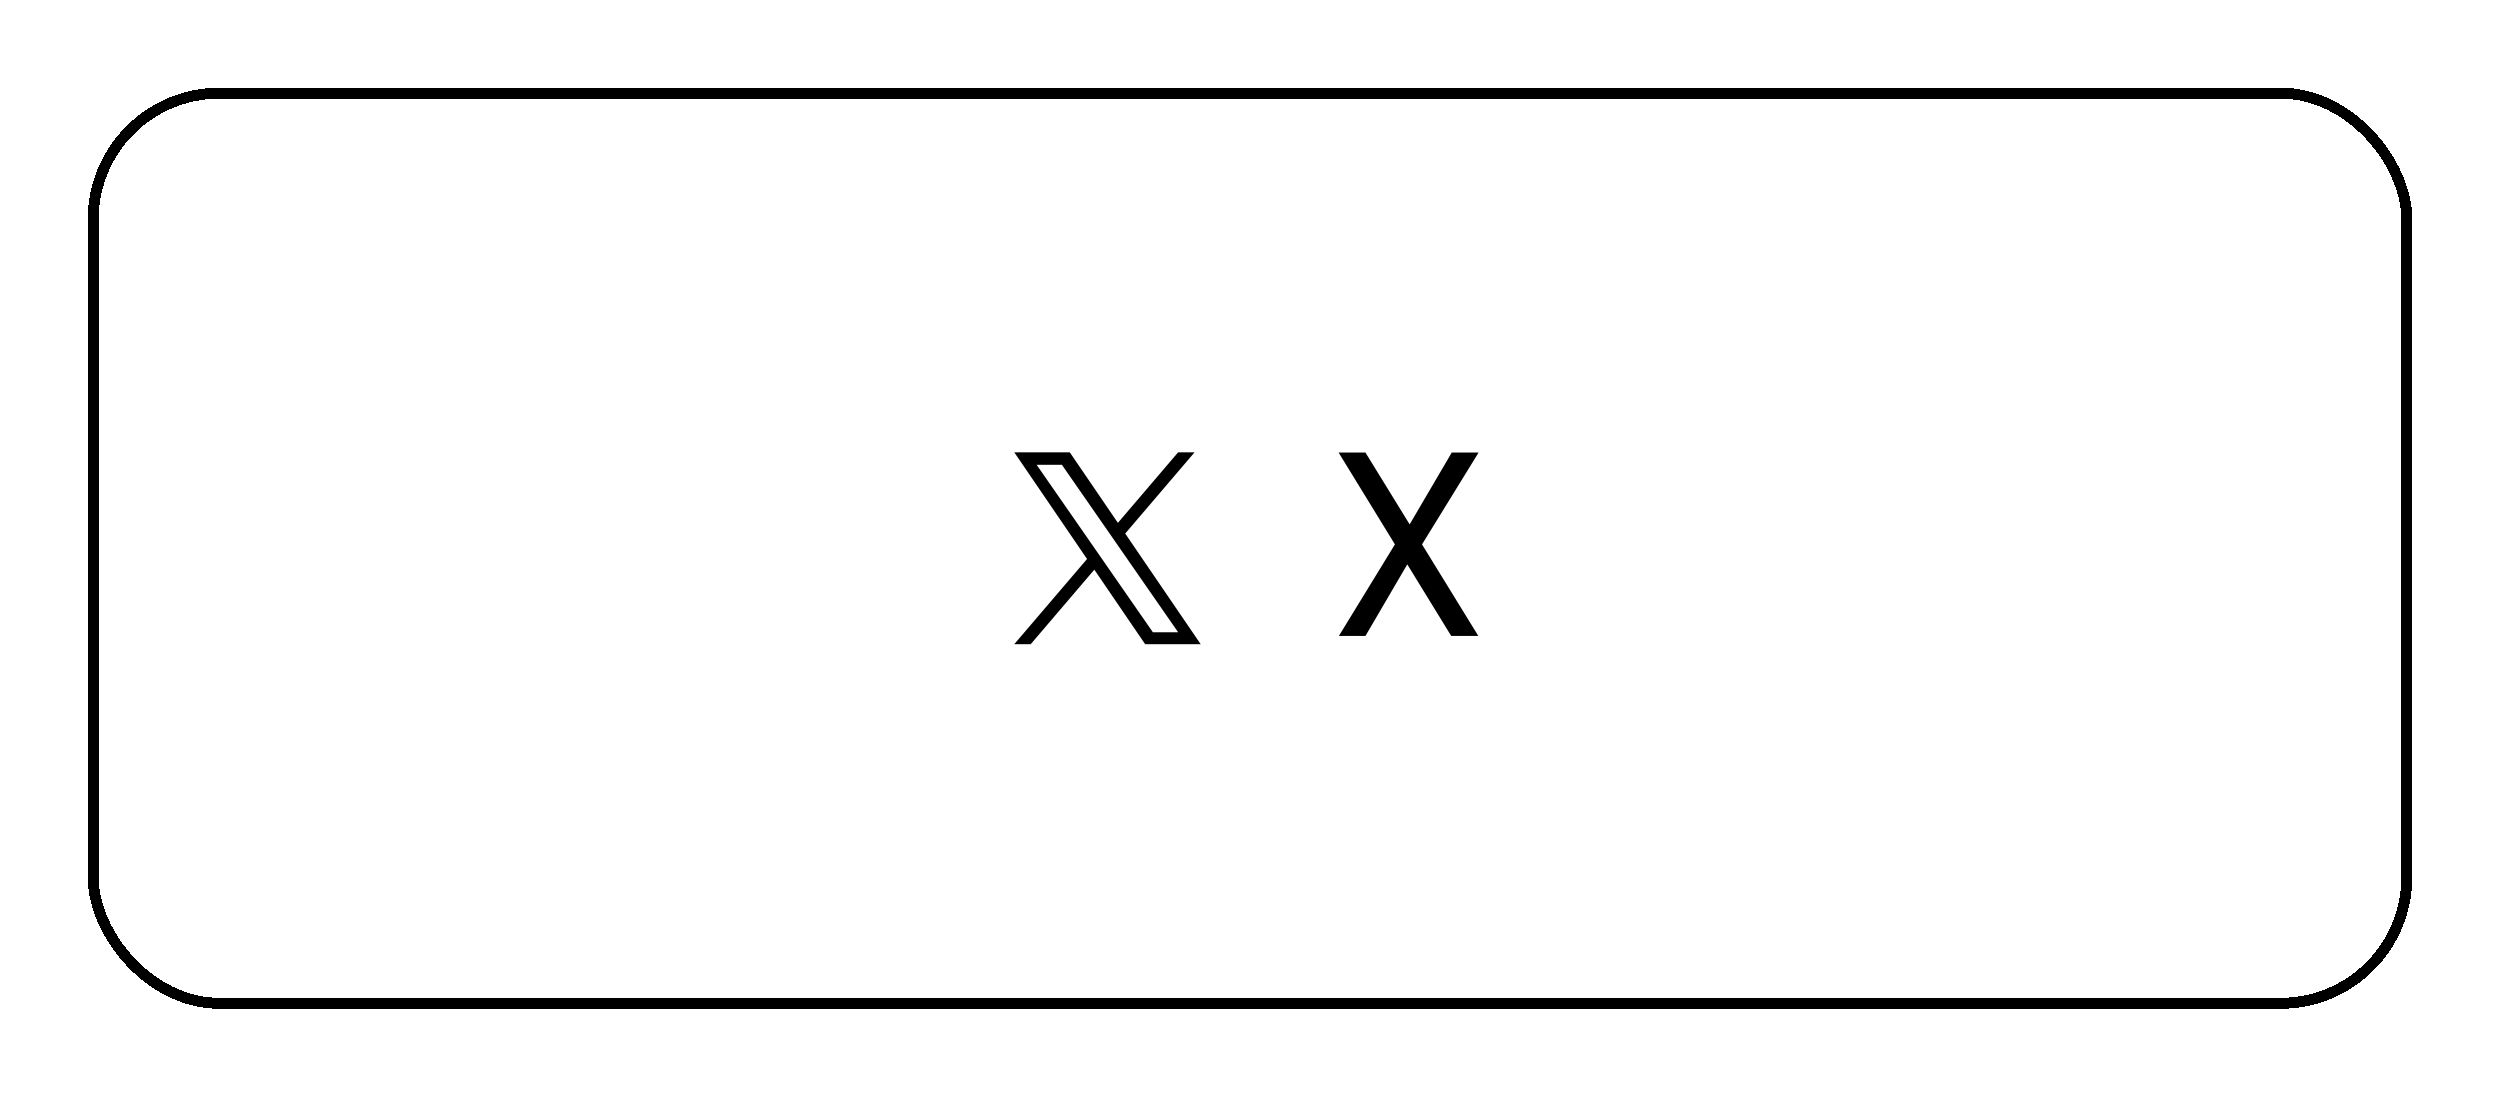 <svg width="114" height="50" viewBox="0 0 114 50" fill="none" xmlns="http://www.w3.org/2000/svg">
<g filter="url(#filter0_d_574_9203)">
<rect x="4" width="106" height="42" rx="6" fill="white" shape-rendering="crispEdges"/>
<rect x="4.25" y="0.25" width="105.5" height="41.5" rx="5.75" stroke="black" stroke-width="0.5" shape-rendering="crispEdges"/>
<path d="M51.309 20.33L54.473 16.625H53.723L50.976 19.842L48.781 16.625H46.25L49.569 21.49L46.25 25.375H47L49.901 21.977L52.219 25.375H54.751L51.309 20.33ZM50.282 21.532L49.946 21.048L47.27 17.194H48.422L50.581 20.304L50.917 20.789L53.724 24.832H52.572L50.282 21.532Z" fill="black"/>
<path d="M64.844 20.824L67.412 25H66.176L64.172 21.736L62.264 25H61.052L63.608 20.824L61.04 16.636H62.264L64.28 19.912L66.2 16.636H67.424L64.844 20.824Z" fill="black"/>
</g>
<defs>
<filter id="filter0_d_574_9203" x="0" y="0" width="114" height="50" filterUnits="userSpaceOnUse" color-interpolation-filters="sRGB">
<feFlood flood-opacity="0" result="BackgroundImageFix"/>
<feColorMatrix in="SourceAlpha" type="matrix" values="0 0 0 0 0 0 0 0 0 0 0 0 0 0 0 0 0 0 127 0" result="hardAlpha"/>
<feOffset dy="4"/>
<feGaussianBlur stdDeviation="2"/>
<feComposite in2="hardAlpha" operator="out"/>
<feColorMatrix type="matrix" values="0 0 0 0 0 0 0 0 0 0 0 0 0 0 0 0 0 0 0.1 0"/>
<feBlend mode="normal" in2="BackgroundImageFix" result="effect1_dropShadow_574_9203"/>
<feBlend mode="normal" in="SourceGraphic" in2="effect1_dropShadow_574_9203" result="shape"/>
</filter>
</defs>
</svg>
